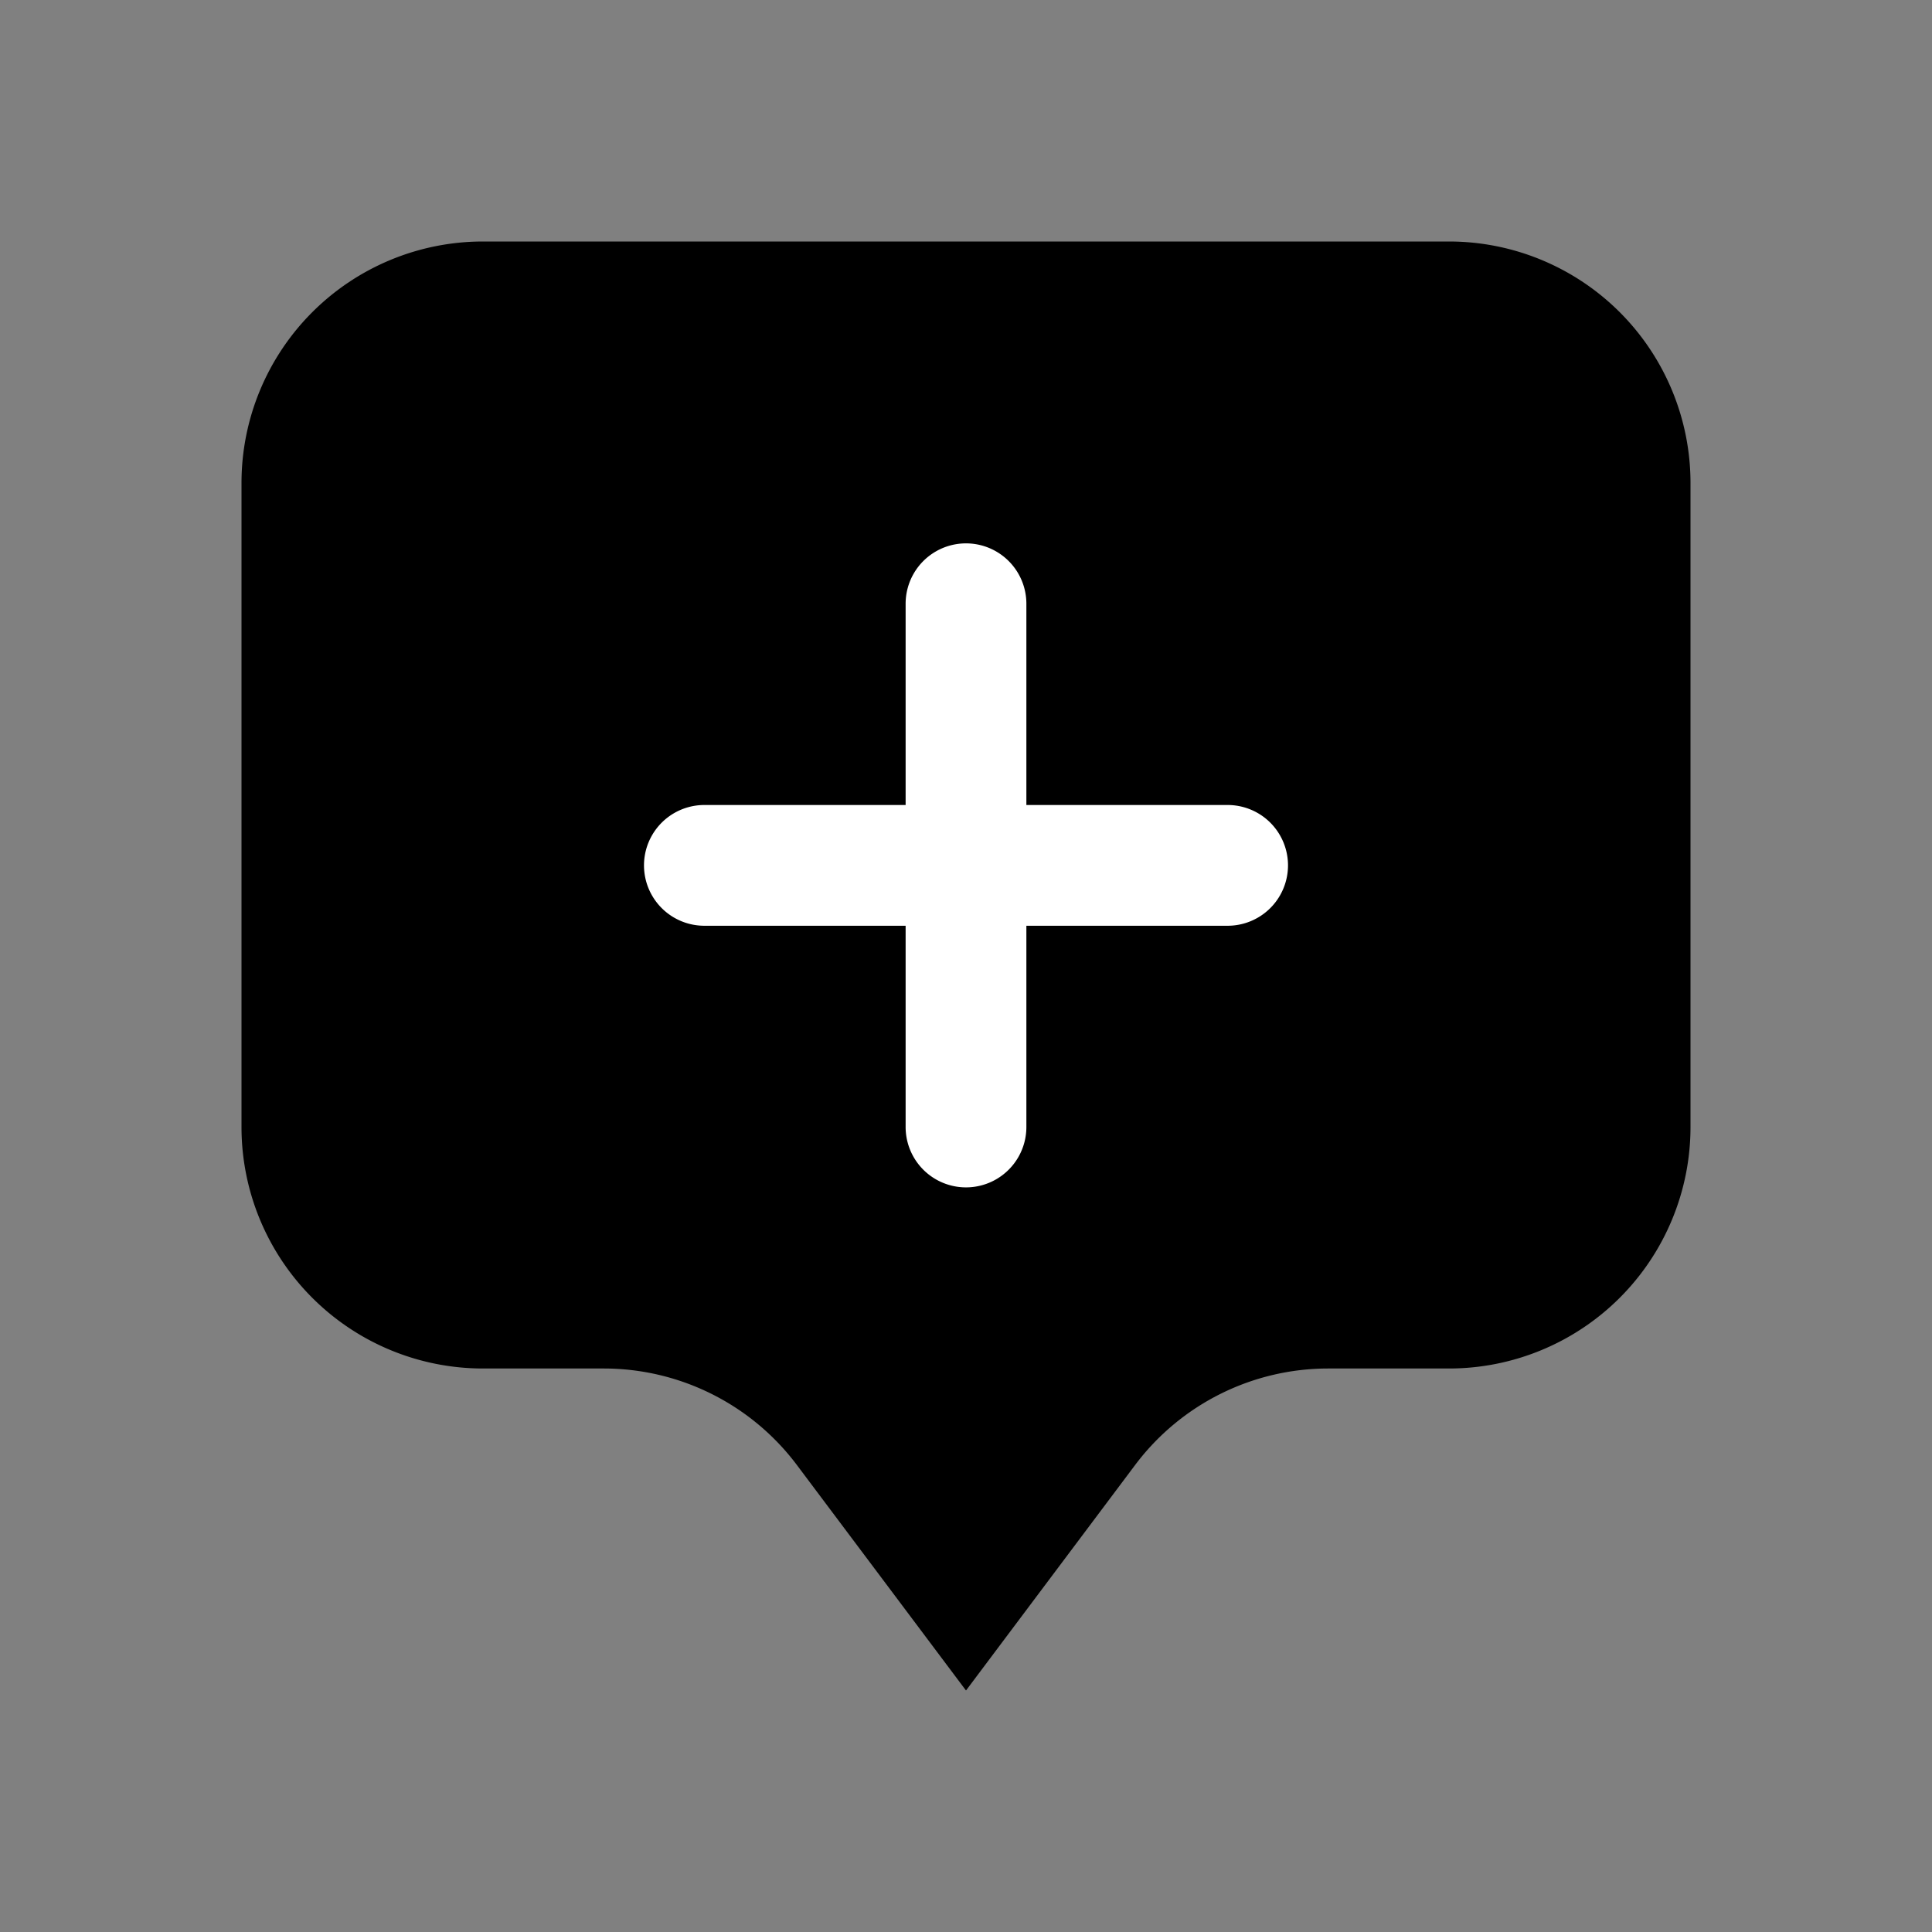 <svg xmlns="http://www.w3.org/2000/svg" width="24" height="24" fill="none" viewBox="0 0 24 24">
  <rect x="0" y="0" width="24" height="24" fill="#808080" stroke="none"/>
  <path fill="#000" d="M18 3H6a3 3 0 0 0-3 3v8a3 3 0 0 0 3 3h1.5a3 3 0 0 1 2.4 1.2L12 21l2.1-2.8a3 3 0 0 1 2.4-1.2H18a3 3 0 0 0 3-3V6a3 3 0 0 0-3-3Z"/>
  <path fill="#fff" d="M11.25 14a.75.75 0 0 0 1.5 0v-2.5h2.5a.75.75 0 0 0 0-1.5h-2.5V7.5a.75.75 0 0 0-1.5 0V10h-2.5a.75.75 0 1 0 0 1.5h2.5V14Z"/>
</svg>
